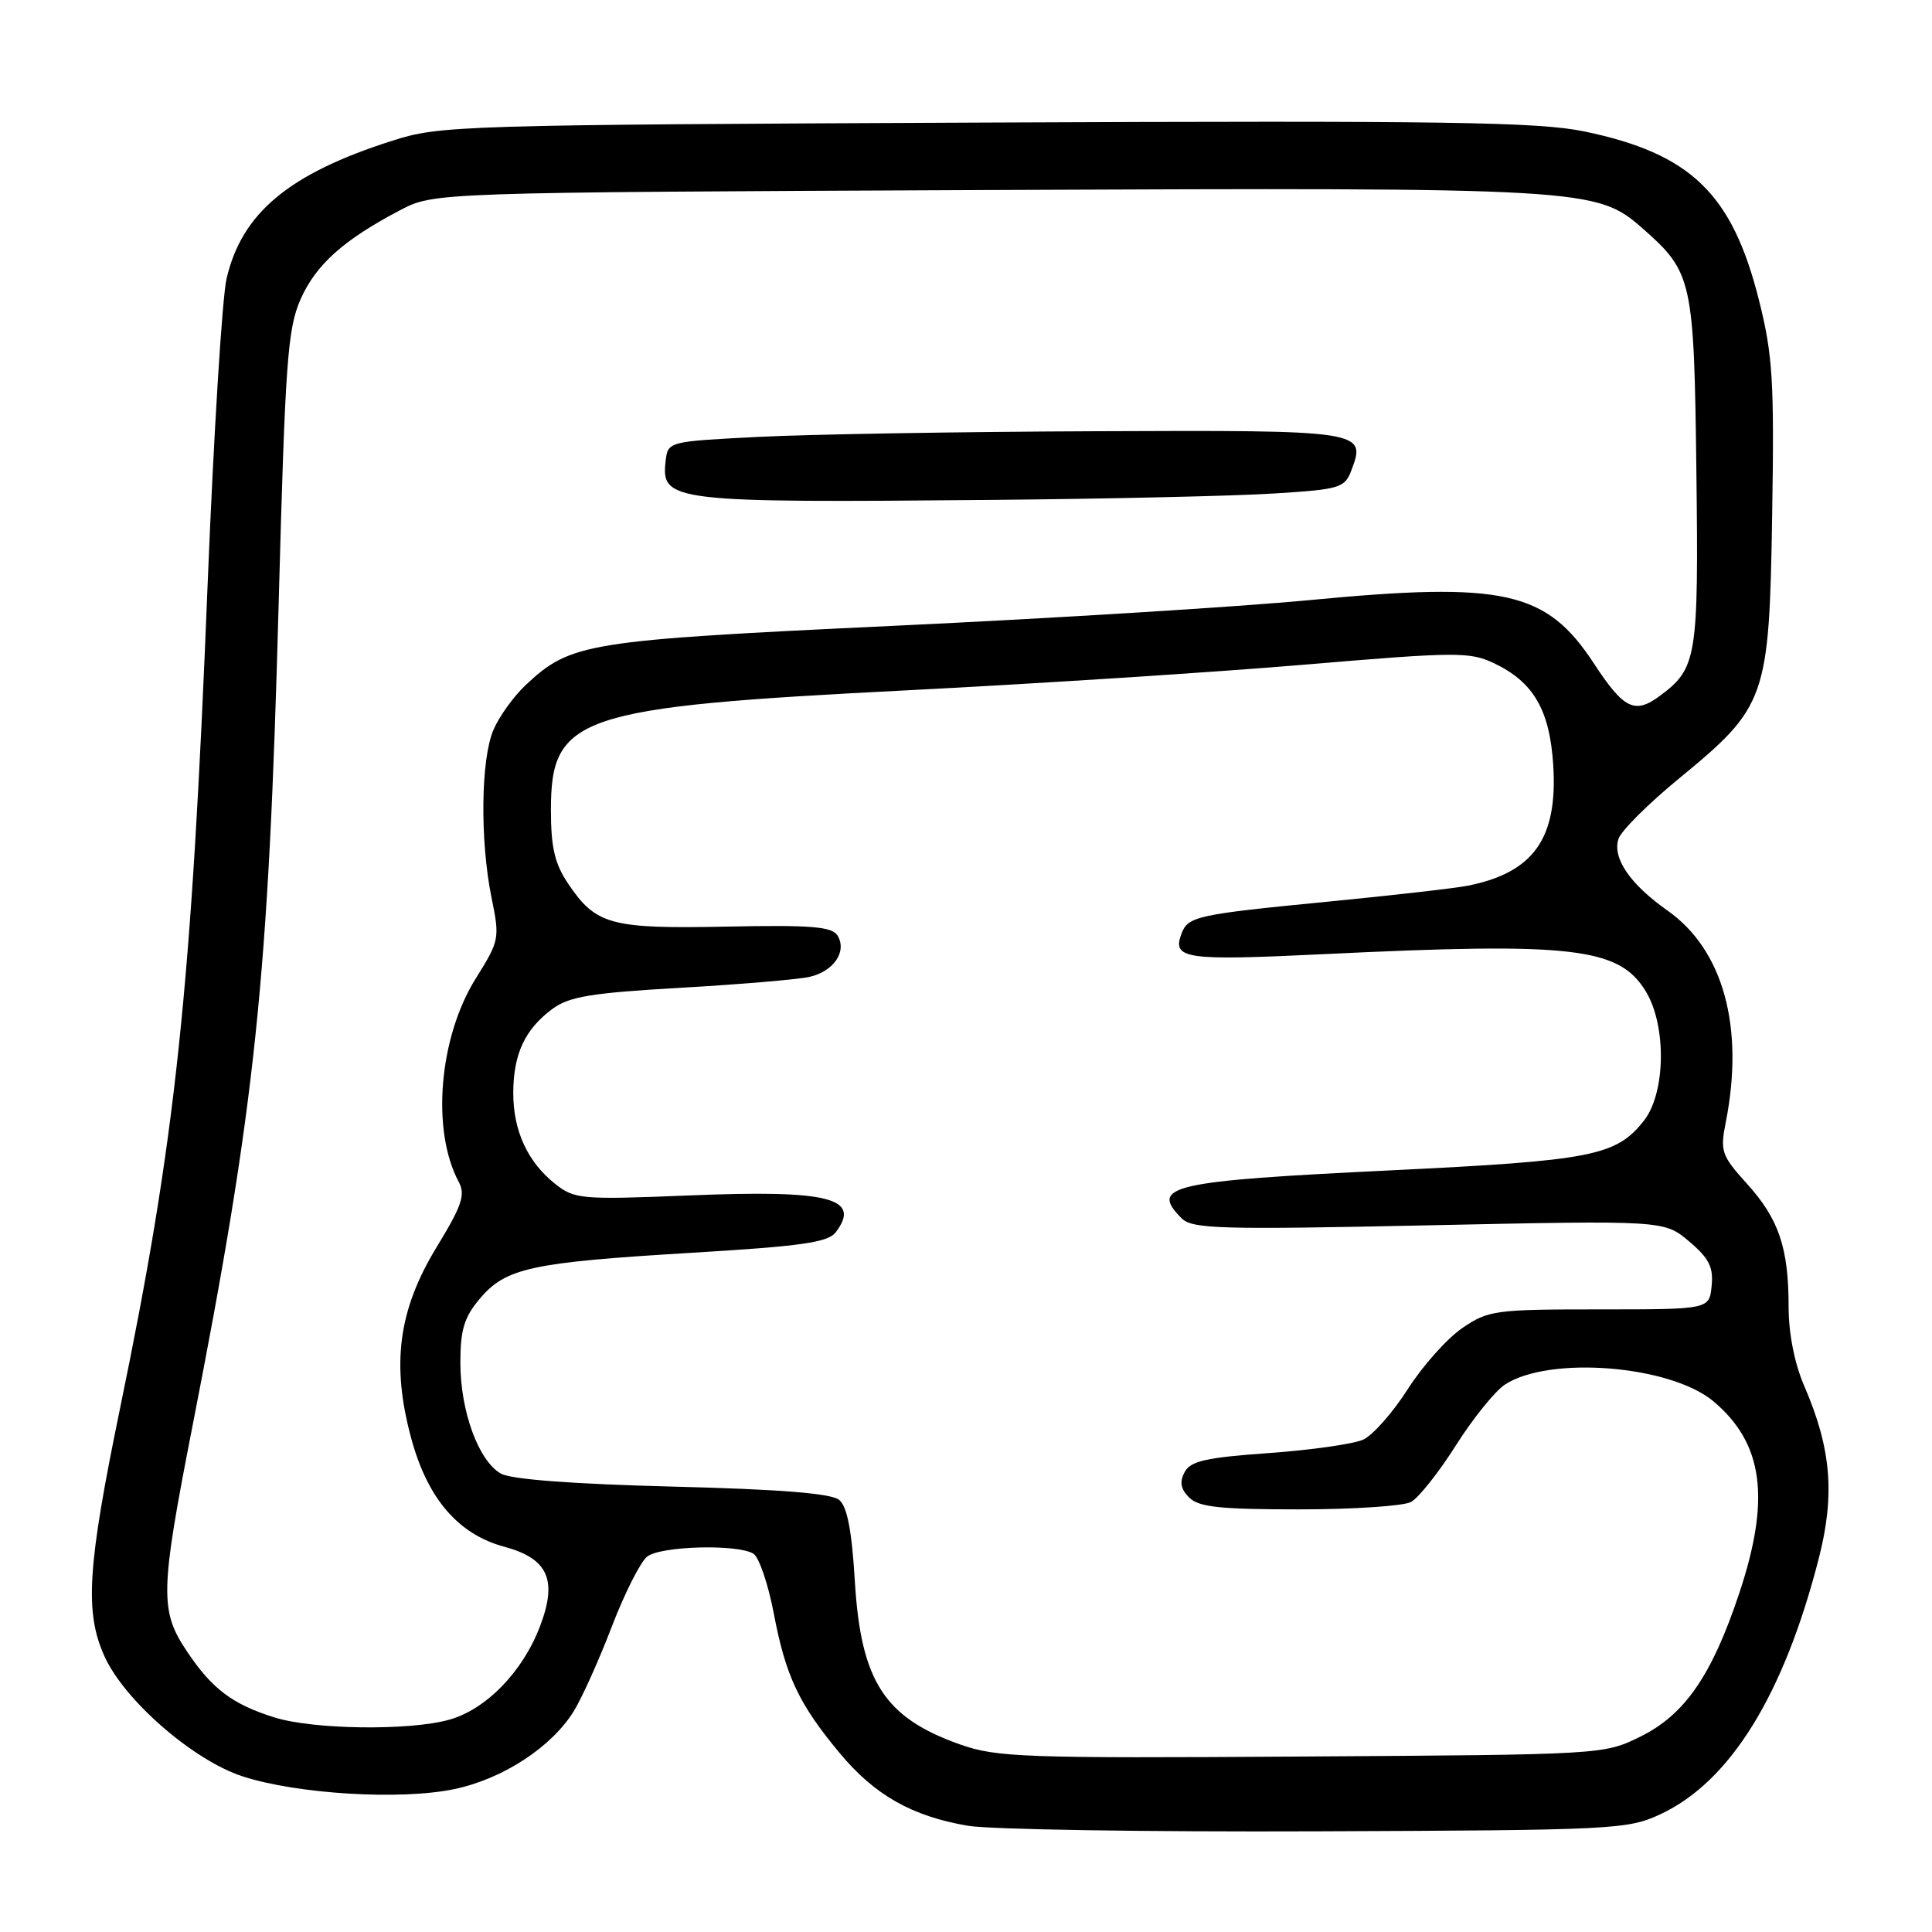 <?xml version="1.0" encoding="UTF-8" standalone="no"?>
<!DOCTYPE svg PUBLIC "-//W3C//DTD SVG 1.1//EN" "http://www.w3.org/Graphics/SVG/1.1/DTD/svg11.dtd" >
<svg xmlns="http://www.w3.org/2000/svg" xmlns:xlink="http://www.w3.org/1999/xlink" version="1.1" viewBox="0 0 256 256">
 <g >
 <path fill="currentColor"
d=" M 220.00 240.40 C 229.25 236.10 236.37 224.59 241.01 206.45 C 243.16 198.04 242.65 191.93 239.08 183.67 C 237.78 180.66 237.00 176.70 237.00 173.16 C 237.00 165.35 235.71 161.52 231.47 156.84 C 228.09 153.09 227.91 152.56 228.68 148.67 C 231.16 136.09 228.34 125.86 220.96 120.66 C 216.00 117.17 213.64 113.72 214.45 111.17 C 214.78 110.11 218.41 106.49 222.51 103.13 C 234.06 93.64 234.43 92.58 234.82 68.26 C 235.11 50.40 234.90 47.05 233.07 39.76 C 229.52 25.65 224.05 20.36 209.95 17.42 C 203.87 16.16 191.69 15.97 130.64 16.24 C 60.73 16.55 58.30 16.62 51.97 18.65 C 38.28 23.02 32.05 28.21 30.02 36.92 C 29.44 39.44 28.32 57.48 27.53 77.00 C 25.36 131.39 23.30 150.81 15.93 186.50 C 11.57 207.63 11.19 213.62 13.86 219.50 C 16.51 225.34 25.61 233.24 32.12 235.37 C 39.32 237.72 53.06 238.56 60.18 237.07 C 66.62 235.73 73.11 231.49 76.04 226.72 C 77.13 224.95 79.40 219.90 81.08 215.50 C 82.77 211.10 84.87 206.94 85.76 206.25 C 87.59 204.84 97.78 204.58 99.84 205.88 C 100.58 206.35 101.79 209.91 102.53 213.79 C 104.11 222.10 105.85 225.79 111.27 232.30 C 115.90 237.86 120.80 240.64 128.22 241.92 C 131.12 242.42 151.95 242.75 174.50 242.66 C 213.84 242.51 215.68 242.42 220.00 240.40 Z  M 127.25 231.16 C 117.18 227.61 114.07 222.78 113.27 209.50 C 112.87 202.82 112.26 199.63 111.20 198.75 C 110.16 197.88 103.44 197.34 89.10 196.98 C 75.86 196.64 67.74 196.03 66.37 195.26 C 63.41 193.59 61.00 186.99 61.00 180.56 C 61.00 176.21 61.50 174.55 63.57 172.09 C 67.01 168.01 70.35 167.28 91.50 166.01 C 106.23 165.13 109.73 164.63 110.75 163.27 C 114.17 158.74 109.84 157.64 91.39 158.40 C 77.07 158.98 76.15 158.90 73.62 156.92 C 69.92 154.00 68.00 149.85 68.01 144.80 C 68.03 139.66 69.55 136.39 73.18 133.70 C 75.41 132.05 78.28 131.57 90.14 130.89 C 97.99 130.44 105.67 129.79 107.22 129.45 C 110.46 128.74 112.28 126.07 110.97 123.95 C 110.24 122.78 107.45 122.55 96.28 122.78 C 80.90 123.09 78.97 122.56 75.28 117.09 C 73.50 114.44 73.00 112.31 73.00 107.31 C 73.00 94.88 76.55 93.69 120.00 91.48 C 137.32 90.60 161.18 89.06 173.00 88.06 C 192.94 86.37 194.75 86.36 197.94 87.87 C 203.19 90.36 205.34 94.05 205.81 101.35 C 206.43 111.08 203.23 115.61 194.50 117.36 C 192.85 117.69 184.44 118.65 175.80 119.49 C 158.66 121.16 157.43 121.43 156.57 123.67 C 155.27 127.08 156.94 127.32 175.40 126.43 C 208.38 124.83 214.53 125.54 218.07 131.35 C 220.84 135.89 220.72 144.82 217.83 148.49 C 214.15 153.16 211.01 153.78 184.45 155.07 C 155.07 156.49 152.27 157.13 156.58 161.44 C 157.98 162.84 161.67 162.95 189.33 162.36 C 220.50 161.70 220.50 161.70 223.80 164.48 C 226.45 166.71 227.05 167.89 226.80 170.38 C 226.50 173.50 226.50 173.50 211.94 173.50 C 198.09 173.50 197.21 173.62 193.75 175.98 C 191.75 177.35 188.50 180.99 186.53 184.08 C 184.56 187.17 181.90 190.18 180.63 190.76 C 179.35 191.34 173.72 192.14 168.12 192.54 C 159.80 193.13 157.75 193.59 156.97 195.06 C 156.27 196.36 156.44 197.30 157.57 198.43 C 158.84 199.70 161.66 200.00 172.14 200.00 C 179.28 200.00 185.96 199.56 186.96 199.02 C 187.97 198.48 190.64 195.11 192.90 191.54 C 195.16 187.97 198.09 184.33 199.42 183.46 C 205.30 179.61 221.36 180.91 227.05 185.69 C 233.65 191.25 234.64 198.57 230.46 211.11 C 226.84 221.99 223.24 227.21 217.36 230.11 C 212.51 232.50 212.43 232.50 172.50 232.75 C 135.74 232.99 132.07 232.86 127.25 231.16 Z  M 36.37 227.57 C 30.81 225.83 28.12 223.81 24.80 218.86 C 21.15 213.44 21.21 210.93 25.46 189.20 C 33.90 146.06 35.57 130.05 36.93 79.76 C 37.79 47.90 38.11 43.55 39.83 39.65 C 41.86 35.07 45.50 31.80 53.00 27.86 C 57.50 25.50 57.50 25.50 130.50 25.18 C 210.13 24.84 211.56 24.92 217.61 30.23 C 224.26 36.07 224.47 37.01 224.78 62.50 C 225.08 87.18 224.85 88.56 219.95 92.20 C 216.62 94.67 215.17 93.97 211.22 87.94 C 204.90 78.29 199.34 77.05 173.50 79.52 C 164.15 80.41 139.40 81.94 118.50 82.92 C 77.59 84.85 75.64 85.16 69.63 90.80 C 68.05 92.29 66.13 94.95 65.38 96.72 C 63.71 100.62 63.59 111.37 65.13 118.94 C 66.24 124.36 66.18 124.63 63.05 129.64 C 58.16 137.46 57.13 149.77 60.78 156.60 C 61.70 158.31 61.22 159.74 57.85 165.26 C 52.78 173.59 51.83 180.76 54.49 190.59 C 56.65 198.57 60.72 203.31 66.82 204.95 C 72.63 206.52 73.90 209.35 71.55 215.50 C 69.25 221.54 64.40 226.52 59.49 227.88 C 54.19 229.35 41.52 229.18 36.37 227.57 Z  M 168.81 65.39 C 177.61 64.84 178.18 64.66 179.08 62.28 C 181.07 57.06 180.62 56.99 145.13 57.14 C 127.18 57.21 107.10 57.55 100.50 57.89 C 88.52 58.50 88.50 58.50 88.20 61.09 C 87.57 66.47 88.98 66.63 131.50 66.24 C 146.90 66.10 163.69 65.72 168.81 65.39 Z "/>
</g>
</svg>